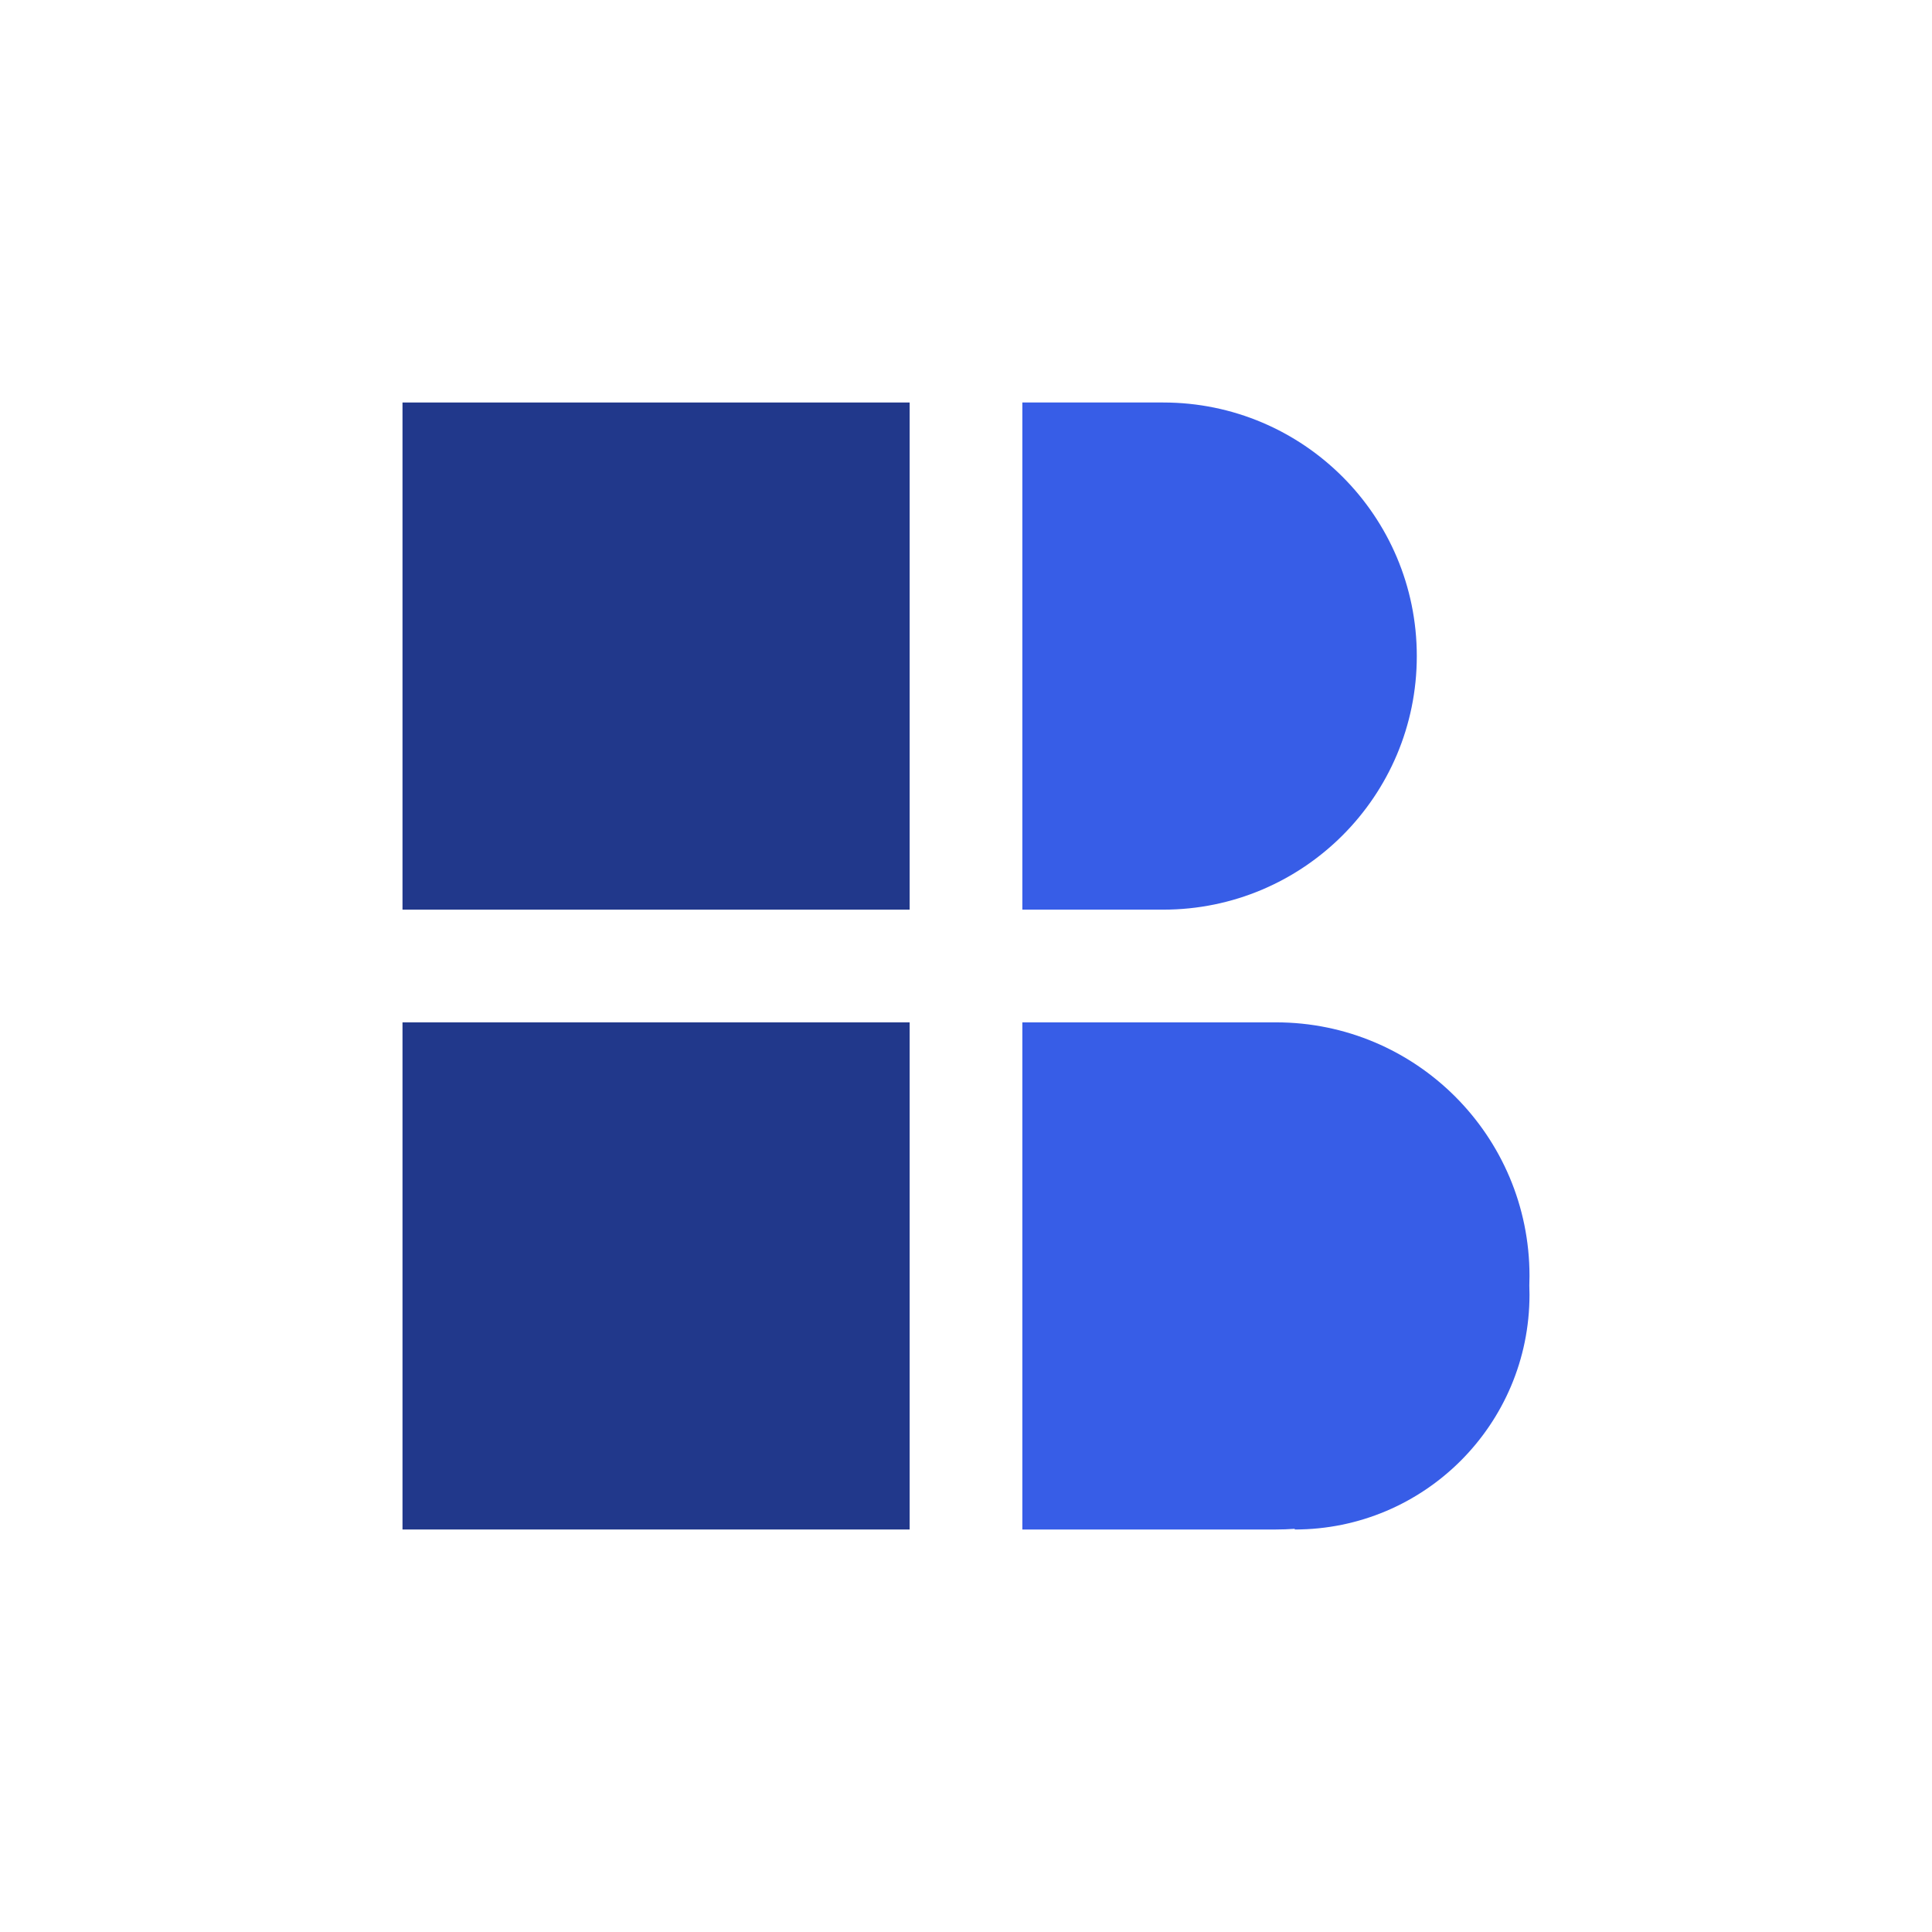 <?xml version="1.0" encoding="UTF-8"?>
<svg width="240px" height="240px" viewBox="0 0 240 240" version="1.1" xmlns="http://www.w3.org/2000/svg" xmlns:xlink="http://www.w3.org/1999/xlink">
    <title>eventbus-logo-transparent</title>
    <g id="eventbus-logo-transparent" stroke="none" stroke-width="1" fill="none" fill-rule="evenodd">
        <g id="Group-12" transform="translate(50, 50)">
            <rect id="Rectangle-Copy-55" fill="#21388B" x="0" y="0" width="63" height="63"></rect>
            <path d="M77,63 L77,0 L94.5,0 C111.897,0 126,14.103 126,31.5 C126,48.897 111.897,63 94.5,63 L94.5,63 L77,63 Z" id="Combined-Shape-Copy-66" fill="#375DE7"></path>
            <path d="M77,140 L77,77 L108.5,77 C125.897,77 140,91.103 140,108.5 C140,108.899 139.993,109.296 139.978,109.691 C139.993,110.069 140,110.451 140,110.833 C140,126.942 126.942,140 110.833,140 L110.833,140 L110.834,139.915 C110.063,139.971 109.285,140 108.5,140 L108.5,140 L77,140 Z" id="Combined-Shape-Copy-67" fill="#375DE7"></path>
            <rect id="Rectangle-Copy-56" fill="#21388B" x="0" y="77" width="63" height="63"></rect>
        </g>
    </g>
</svg>